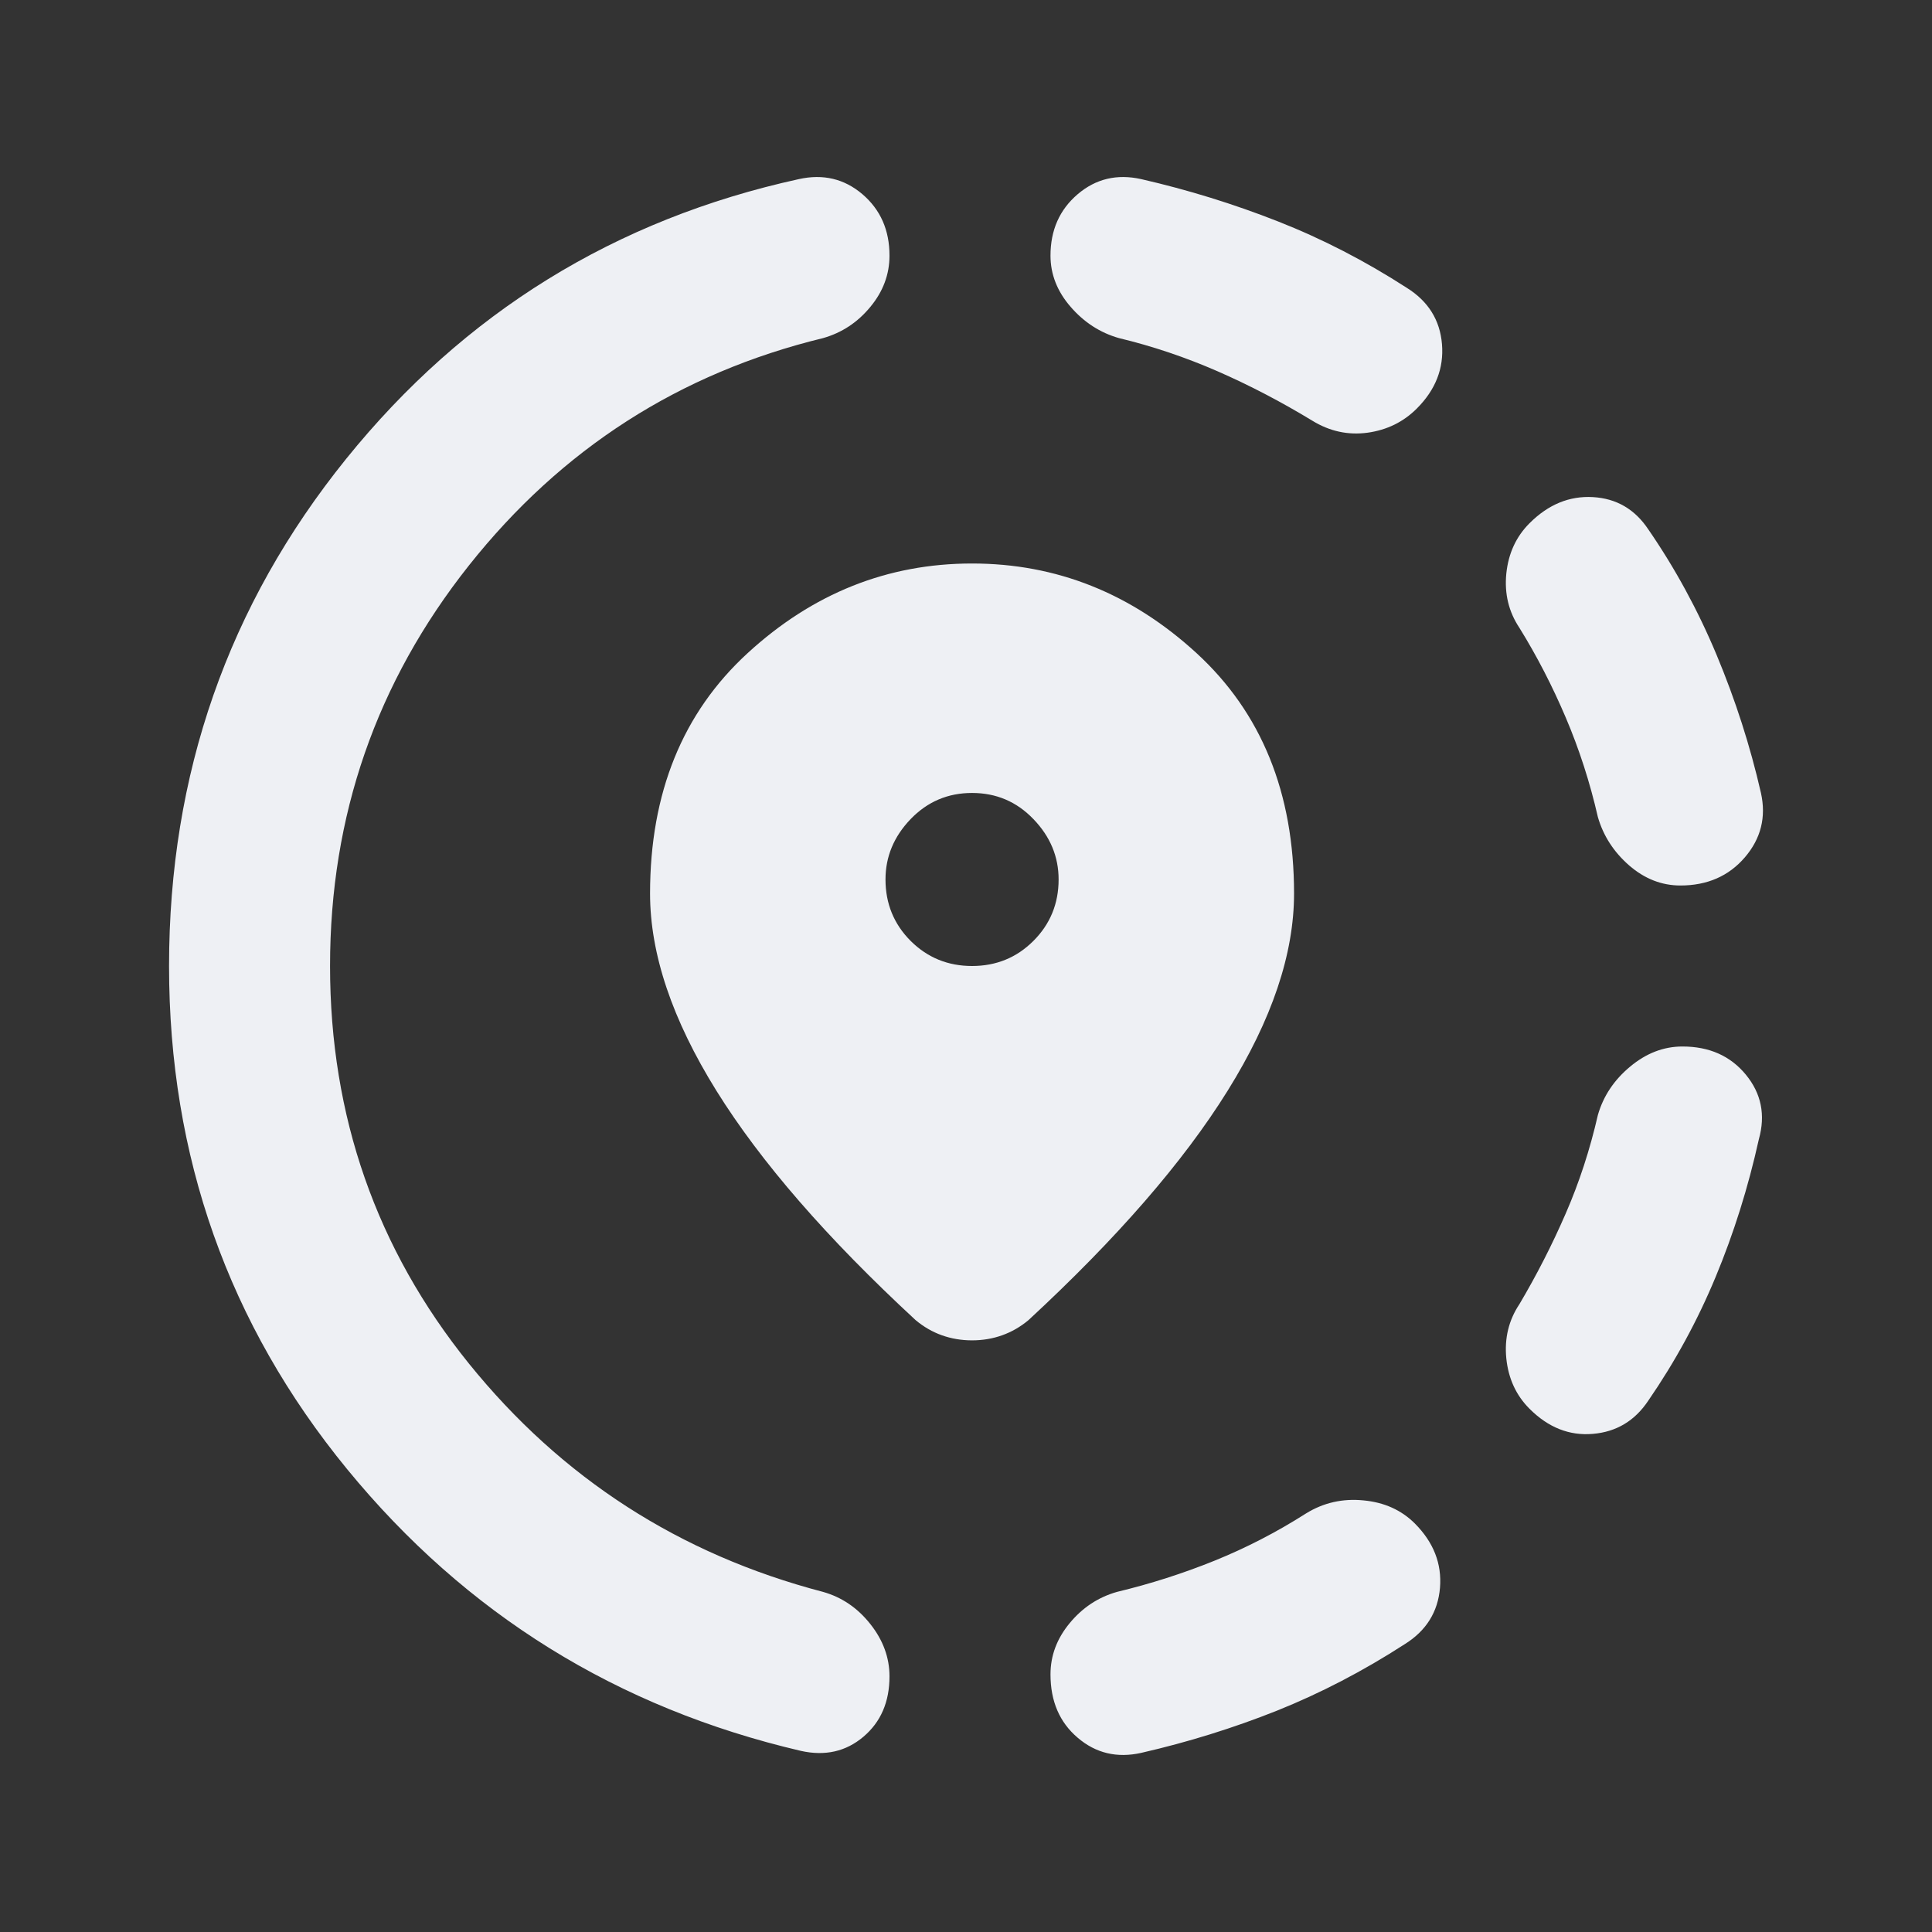 <svg width="30" height="30" viewBox="0 0 30 30" fill="none" xmlns="http://www.w3.org/2000/svg">
<rect x="0" y="0" width="30" height="30" fill="#333333" stroke="none"/>
<mask id="mask0_1296_30914" style="mask-type:alpha" maskUnits="userSpaceOnUse" x="0" y="0" width="30" height="30">
<rect width="30" height="30" fill="#D9D9D9"/>
</mask>
<g mask="url(#mask0_1296_30914)">
<path d="M17.719 27.219C17.344 27.302 17.016 27.224 16.735 26.984C16.453 26.745 16.312 26.417 16.312 26C16.312 25.708 16.412 25.443 16.61 25.204C16.808 24.964 17.052 24.802 17.344 24.719C17.865 24.594 18.37 24.432 18.86 24.234C19.349 24.036 19.823 23.792 20.281 23.5C20.552 23.333 20.849 23.266 21.172 23.298C21.495 23.328 21.76 23.448 21.969 23.656C22.26 23.948 22.391 24.281 22.36 24.656C22.328 25.031 22.146 25.323 21.812 25.531C21.167 25.948 20.505 26.292 19.829 26.563C19.151 26.833 18.448 27.052 17.719 27.219ZM23.75 21.875C23.542 21.667 23.422 21.406 23.39 21.094C23.359 20.781 23.427 20.5 23.594 20.25C23.865 19.792 24.104 19.323 24.312 18.844C24.521 18.365 24.688 17.854 24.812 17.313C24.896 17.021 25.062 16.771 25.312 16.563C25.562 16.354 25.833 16.25 26.125 16.25C26.542 16.25 26.87 16.396 27.11 16.688C27.349 16.979 27.417 17.313 27.312 17.688C27.146 18.438 26.922 19.151 26.64 19.829C26.359 20.506 26.01 21.146 25.594 21.75C25.385 22.063 25.099 22.234 24.735 22.265C24.37 22.297 24.042 22.167 23.75 21.875ZM26.094 13.75C25.802 13.75 25.537 13.646 25.297 13.438C25.058 13.229 24.896 12.979 24.812 12.688C24.688 12.146 24.521 11.63 24.312 11.14C24.104 10.651 23.865 10.188 23.594 9.75C23.427 9.5 23.359 9.219 23.39 8.906C23.422 8.594 23.542 8.333 23.75 8.125C24.042 7.833 24.37 7.698 24.735 7.719C25.099 7.74 25.385 7.906 25.594 8.219C26.01 8.823 26.365 9.474 26.656 10.171C26.948 10.87 27.177 11.583 27.344 12.313C27.427 12.688 27.344 13.021 27.094 13.313C26.844 13.604 26.51 13.75 26.094 13.75ZM12.438 27.188C9.583 26.521 7.234 25.063 5.39 22.813C3.547 20.563 2.625 17.958 2.625 15C2.625 12.021 3.542 9.396 5.375 7.125C7.208 4.854 9.552 3.406 12.406 2.781C12.781 2.698 13.11 2.776 13.391 3.015C13.672 3.255 13.812 3.573 13.812 3.969C13.812 4.26 13.713 4.526 13.515 4.765C13.318 5.005 13.073 5.167 12.781 5.25C10.552 5.792 8.719 6.969 7.281 8.781C5.844 10.594 5.125 12.667 5.125 15C5.125 17.333 5.844 19.391 7.281 21.173C8.719 22.953 10.552 24.136 12.781 24.719C13.073 24.802 13.318 24.969 13.515 25.219C13.713 25.469 13.812 25.74 13.812 26.031C13.812 26.427 13.677 26.74 13.406 26.969C13.135 27.198 12.812 27.271 12.438 27.188ZM20.375 6.531C19.896 6.24 19.406 5.984 18.906 5.765C18.406 5.547 17.896 5.375 17.375 5.25C17.083 5.167 16.833 5.005 16.625 4.765C16.417 4.526 16.312 4.26 16.312 3.969C16.312 3.573 16.453 3.255 16.735 3.015C17.016 2.776 17.344 2.698 17.719 2.781C18.448 2.948 19.156 3.167 19.844 3.438C20.531 3.708 21.198 4.052 21.844 4.469C22.177 4.677 22.36 4.969 22.391 5.344C22.422 5.719 22.292 6.052 22 6.344C21.792 6.552 21.537 6.677 21.235 6.719C20.933 6.76 20.646 6.698 20.375 6.531ZM15.094 20.813C14.927 20.813 14.771 20.786 14.625 20.734C14.479 20.682 14.344 20.604 14.219 20.5C12.844 19.229 11.812 18.042 11.125 16.938C10.438 15.833 10.094 14.813 10.094 13.875C10.094 12.313 10.599 11.068 11.61 10.141C12.62 9.214 13.781 8.75 15.094 8.75C16.406 8.75 17.568 9.214 18.579 10.141C19.589 11.068 20.094 12.313 20.094 13.875C20.094 14.813 19.75 15.833 19.062 16.938C18.375 18.042 17.344 19.229 15.969 20.5C15.844 20.604 15.708 20.682 15.562 20.734C15.417 20.786 15.26 20.813 15.094 20.813ZM15.094 15C15.469 15 15.787 14.87 16.047 14.61C16.308 14.349 16.438 14.031 16.438 13.656C16.438 13.302 16.308 12.99 16.047 12.719C15.787 12.448 15.469 12.313 15.094 12.313C14.719 12.313 14.401 12.448 14.14 12.719C13.88 12.99 13.75 13.302 13.75 13.656C13.75 14.031 13.88 14.349 14.14 14.61C14.401 14.87 14.719 15 15.094 15Z" fill="#EEF0F4"/>
</g>
</svg>
